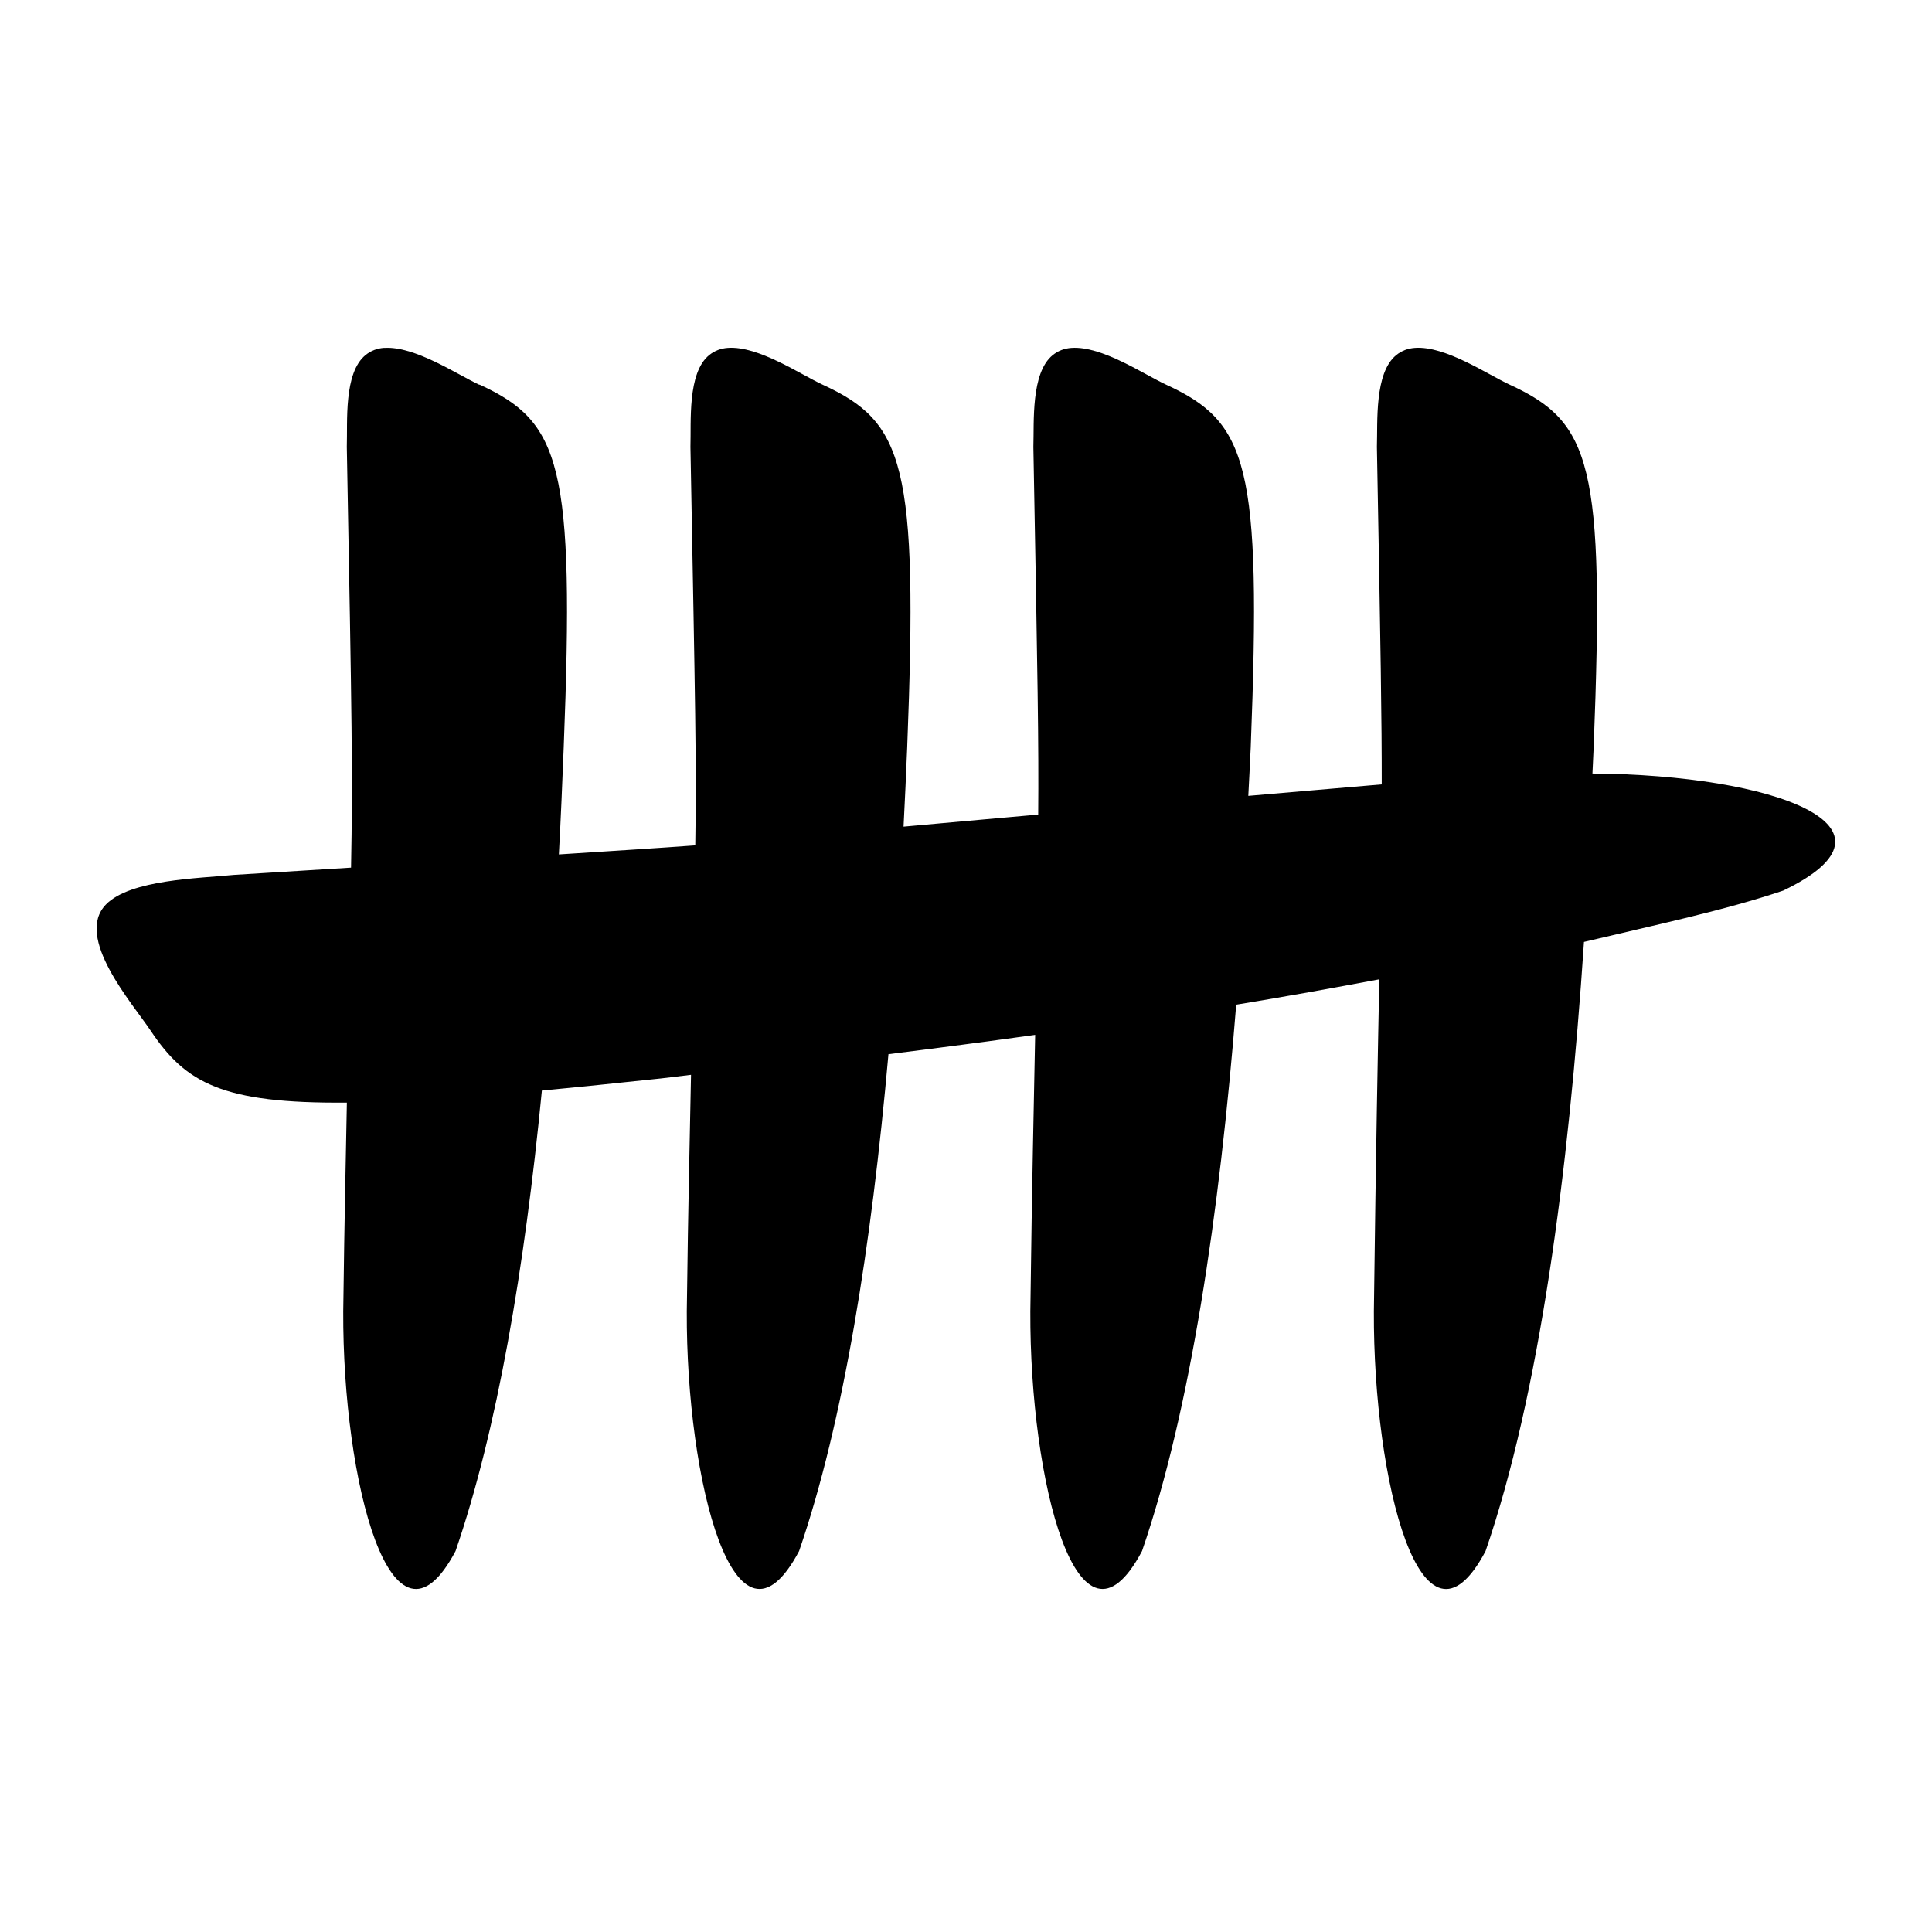 <svg width="100" height="100" viewBox="0 0 100 100" fill="none" xmlns="http://www.w3.org/2000/svg">
<rect width="100" height="100" fill="white"/>
<path d="M19.889 18.003C19.524 18.028 19.199 18.151 18.92 18.378C17.784 19.302 17.994 21.844 17.951 23.128C18.22 37.621 18.261 40.128 18.17 44.909C15.895 45.051 15.047 45.101 12.11 45.284C10.314 45.466 6.749 45.519 5.485 46.815C3.83 48.512 6.862 51.945 7.798 53.347C9.604 56.05 11.491 57.127 17.954 57.071C17.897 60.298 17.834 62.55 17.766 67.877C17.728 76.686 20.28 86.514 23.579 80.283C25.729 74.032 27.152 65.668 28.048 56.445C29.921 56.271 31.924 56.062 34.204 55.82C34.718 55.766 35.249 55.689 35.767 55.632C35.705 59.031 35.624 61.864 35.548 67.876C35.51 76.685 38.062 86.513 41.361 80.282C43.666 73.581 45.102 64.514 45.986 54.564C48.521 54.248 51.049 53.916 53.58 53.564C53.514 57.15 53.419 60.823 53.33 67.876C53.292 76.685 55.812 86.513 59.111 80.282C61.614 73.005 63.121 62.858 63.986 52.002C66.512 51.588 68.976 51.143 71.392 50.689C71.318 54.428 71.222 59.102 71.111 67.879C71.073 76.688 73.593 86.516 76.892 80.285C79.667 72.215 81.184 60.798 81.986 48.754C85.766 47.853 89.257 47.124 92.299 46.097C99.139 42.814 91.871 40.11 82.424 40.037C82.443 39.592 82.469 39.134 82.487 38.693C83.063 24.001 82.359 21.853 78.143 19.912C77.01 19.391 74.817 17.892 73.237 18.006C72.872 18.031 72.547 18.154 72.268 18.381C71.132 19.305 71.311 21.847 71.268 23.131C71.464 33.68 71.522 37.374 71.518 40.6C68.54 40.858 67.005 40.983 64.612 41.194C64.65 40.362 64.705 39.515 64.737 38.694C65.313 24.002 64.578 21.854 60.362 19.913C59.229 19.392 57.036 17.893 55.456 18.007C55.091 18.032 54.766 18.155 54.487 18.382C53.351 19.306 53.53 21.848 53.487 23.132C53.711 35.222 53.768 38.577 53.737 42.162C50.899 42.419 48.661 42.613 46.768 42.787C46.837 41.415 46.903 40.037 46.956 38.693C47.532 24.001 46.797 21.853 42.581 19.912C41.448 19.391 39.255 17.892 37.675 18.006C37.31 18.031 36.985 18.154 36.706 18.381C35.57 19.305 35.78 21.847 35.737 23.131C35.988 36.668 36.056 39.564 35.987 43.756C34.208 43.889 31.609 44.05 28.927 44.225C29.029 42.363 29.106 40.51 29.177 38.694C29.752 24.033 29.026 21.85 24.833 19.913H24.802C23.663 19.384 21.467 17.903 19.896 18.007" fill="black"/>
</svg>
